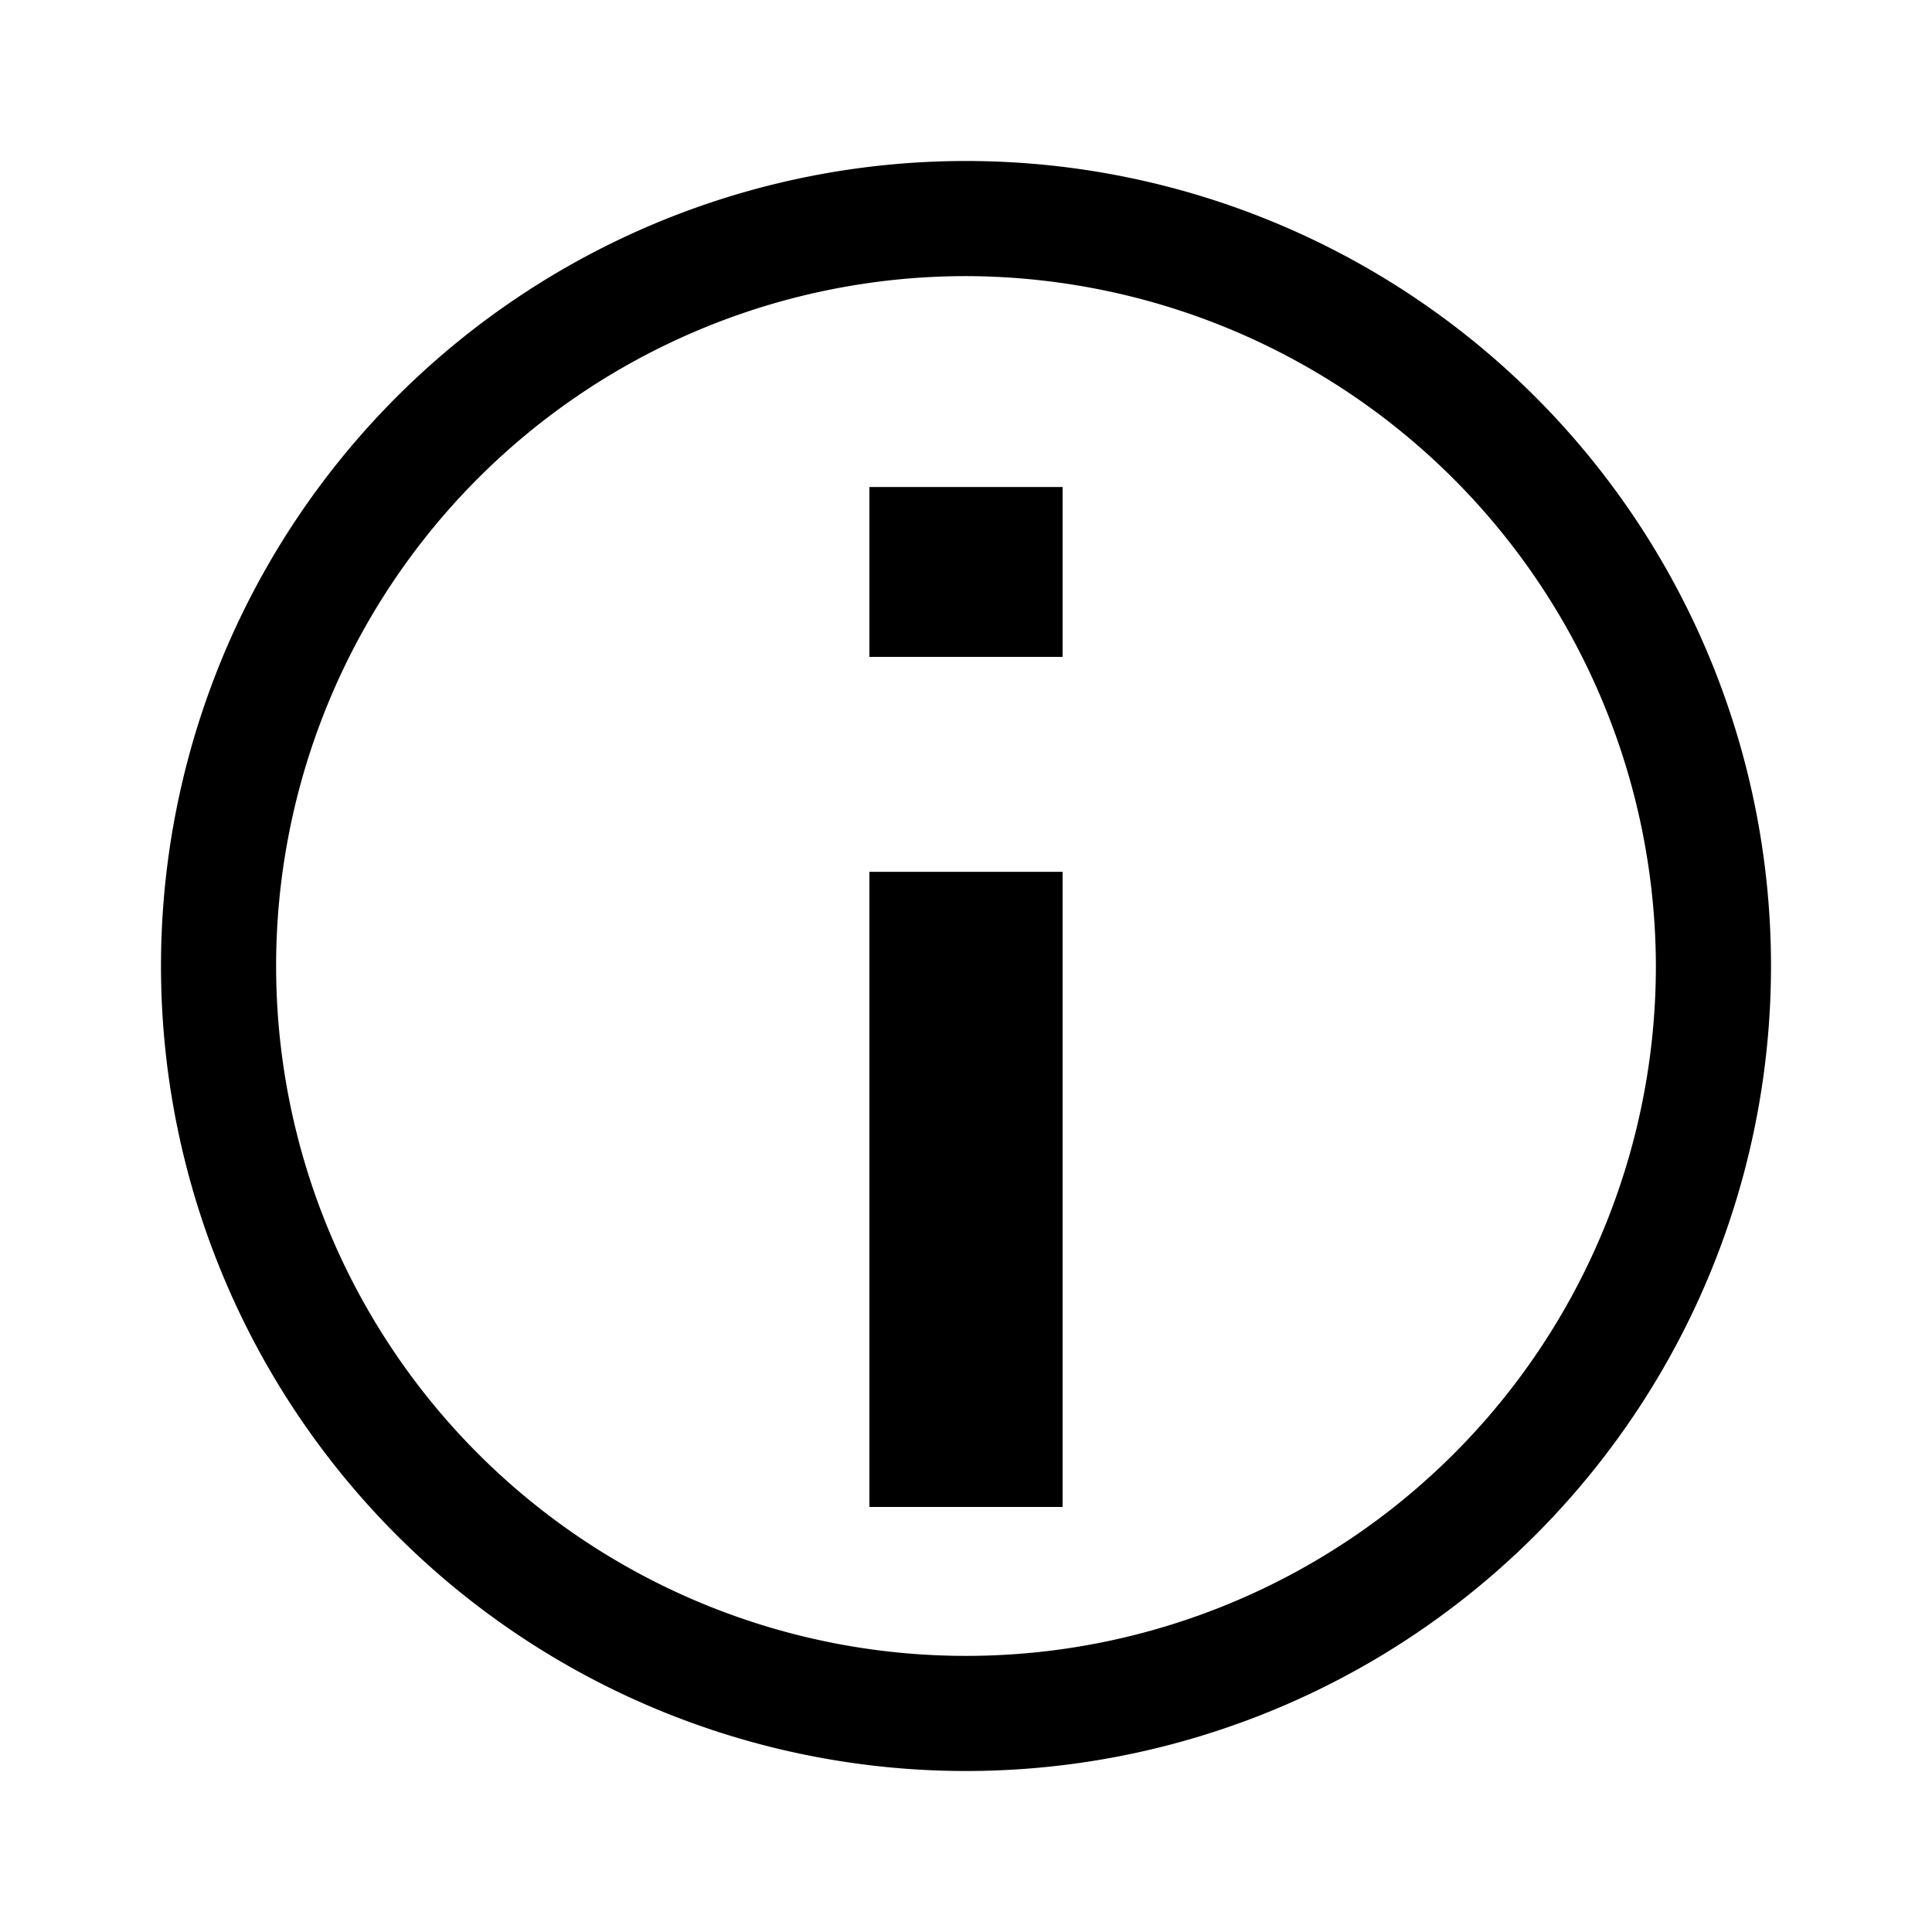 <svg id="a65911e2-ad77-4412-b988-e75e20ff09fb" data-name="Layer 1" xmlns="http://www.w3.org/2000/svg" viewBox="0 0 24 24"><title>Info</title><path d="M12,22A10,10,0,1,1,22,12,10,10,0,0,1,12,22ZM12,3.43A8.57,8.57,0,1,0,20.57,12,8.59,8.59,0,0,0,12,3.43Zm1.2,7.4H10.8v7.89h2.4Zm0-4.78H10.8V8.16h2.4Z"/></svg>